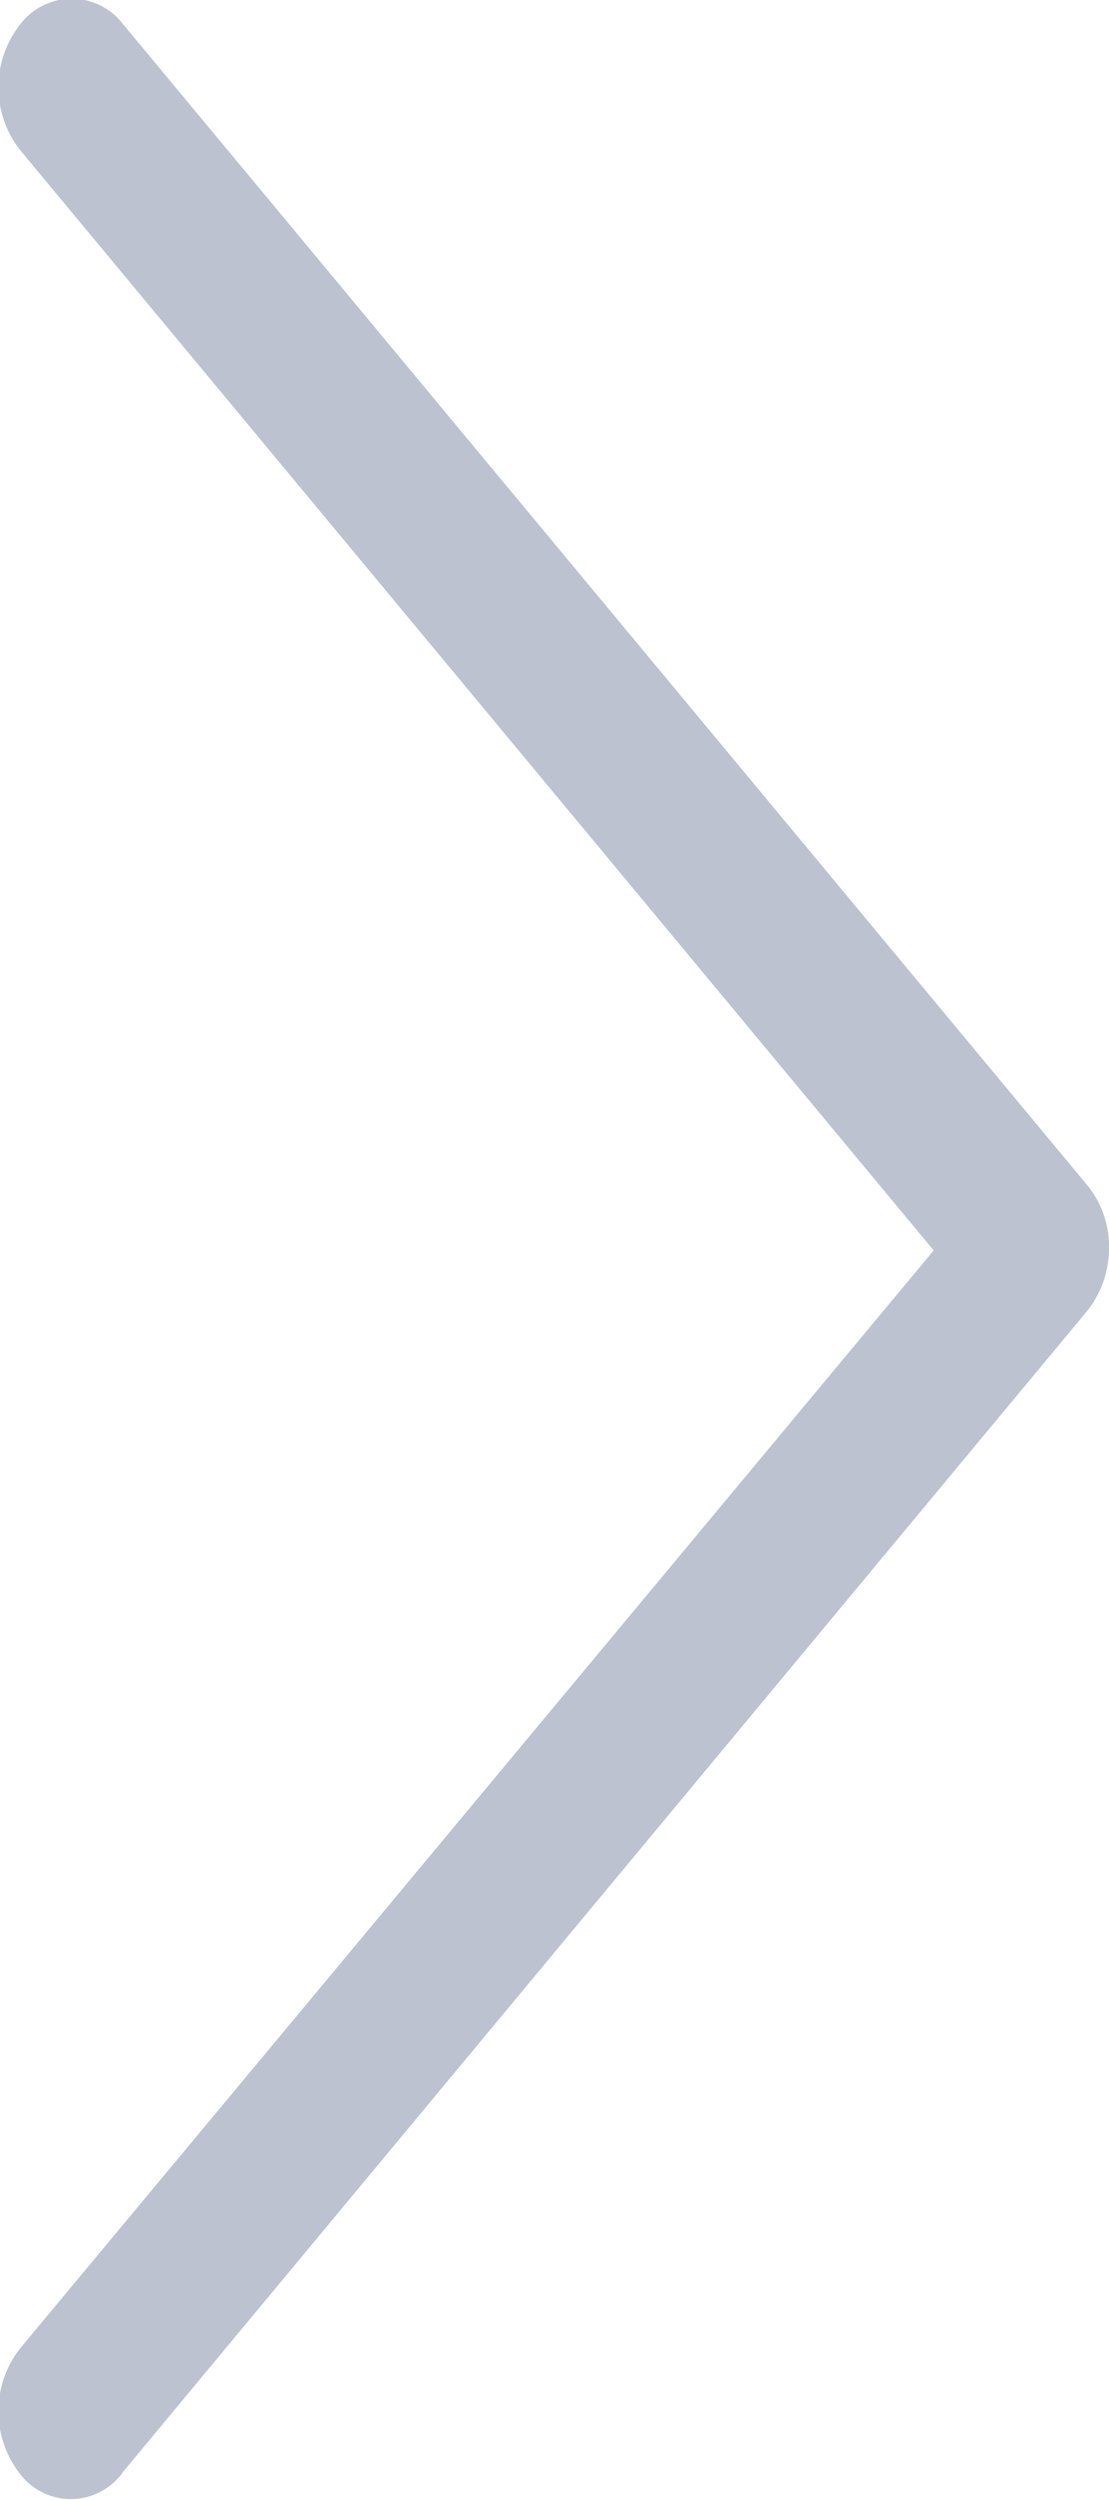 <svg xmlns="http://www.w3.org/2000/svg" width="12" height="27.031" viewBox="0 0 12 27.031">
  <defs>
    <style>
      .cls-1 {
        fill: #bcc2cf;
        fill-rule: evenodd;
      }
    </style>
  </defs>
  <path id="Arrow" class="cls-1" d="M414.215,142.744a1.1,1.1,0,0,1,0-1.351l9.888-11.874-9.888-11.9a1.1,1.1,0,0,1,0-1.351,0.7,0.7,0,0,1,1.122,0l10.431,12.55a1.04,1.04,0,0,1,.232.675,1.085,1.085,0,0,1-.232.675l-10.431,12.55A0.691,0.691,0,0,1,414.215,142.744Z" transform="translate(-414 -116)"/>
</svg>
